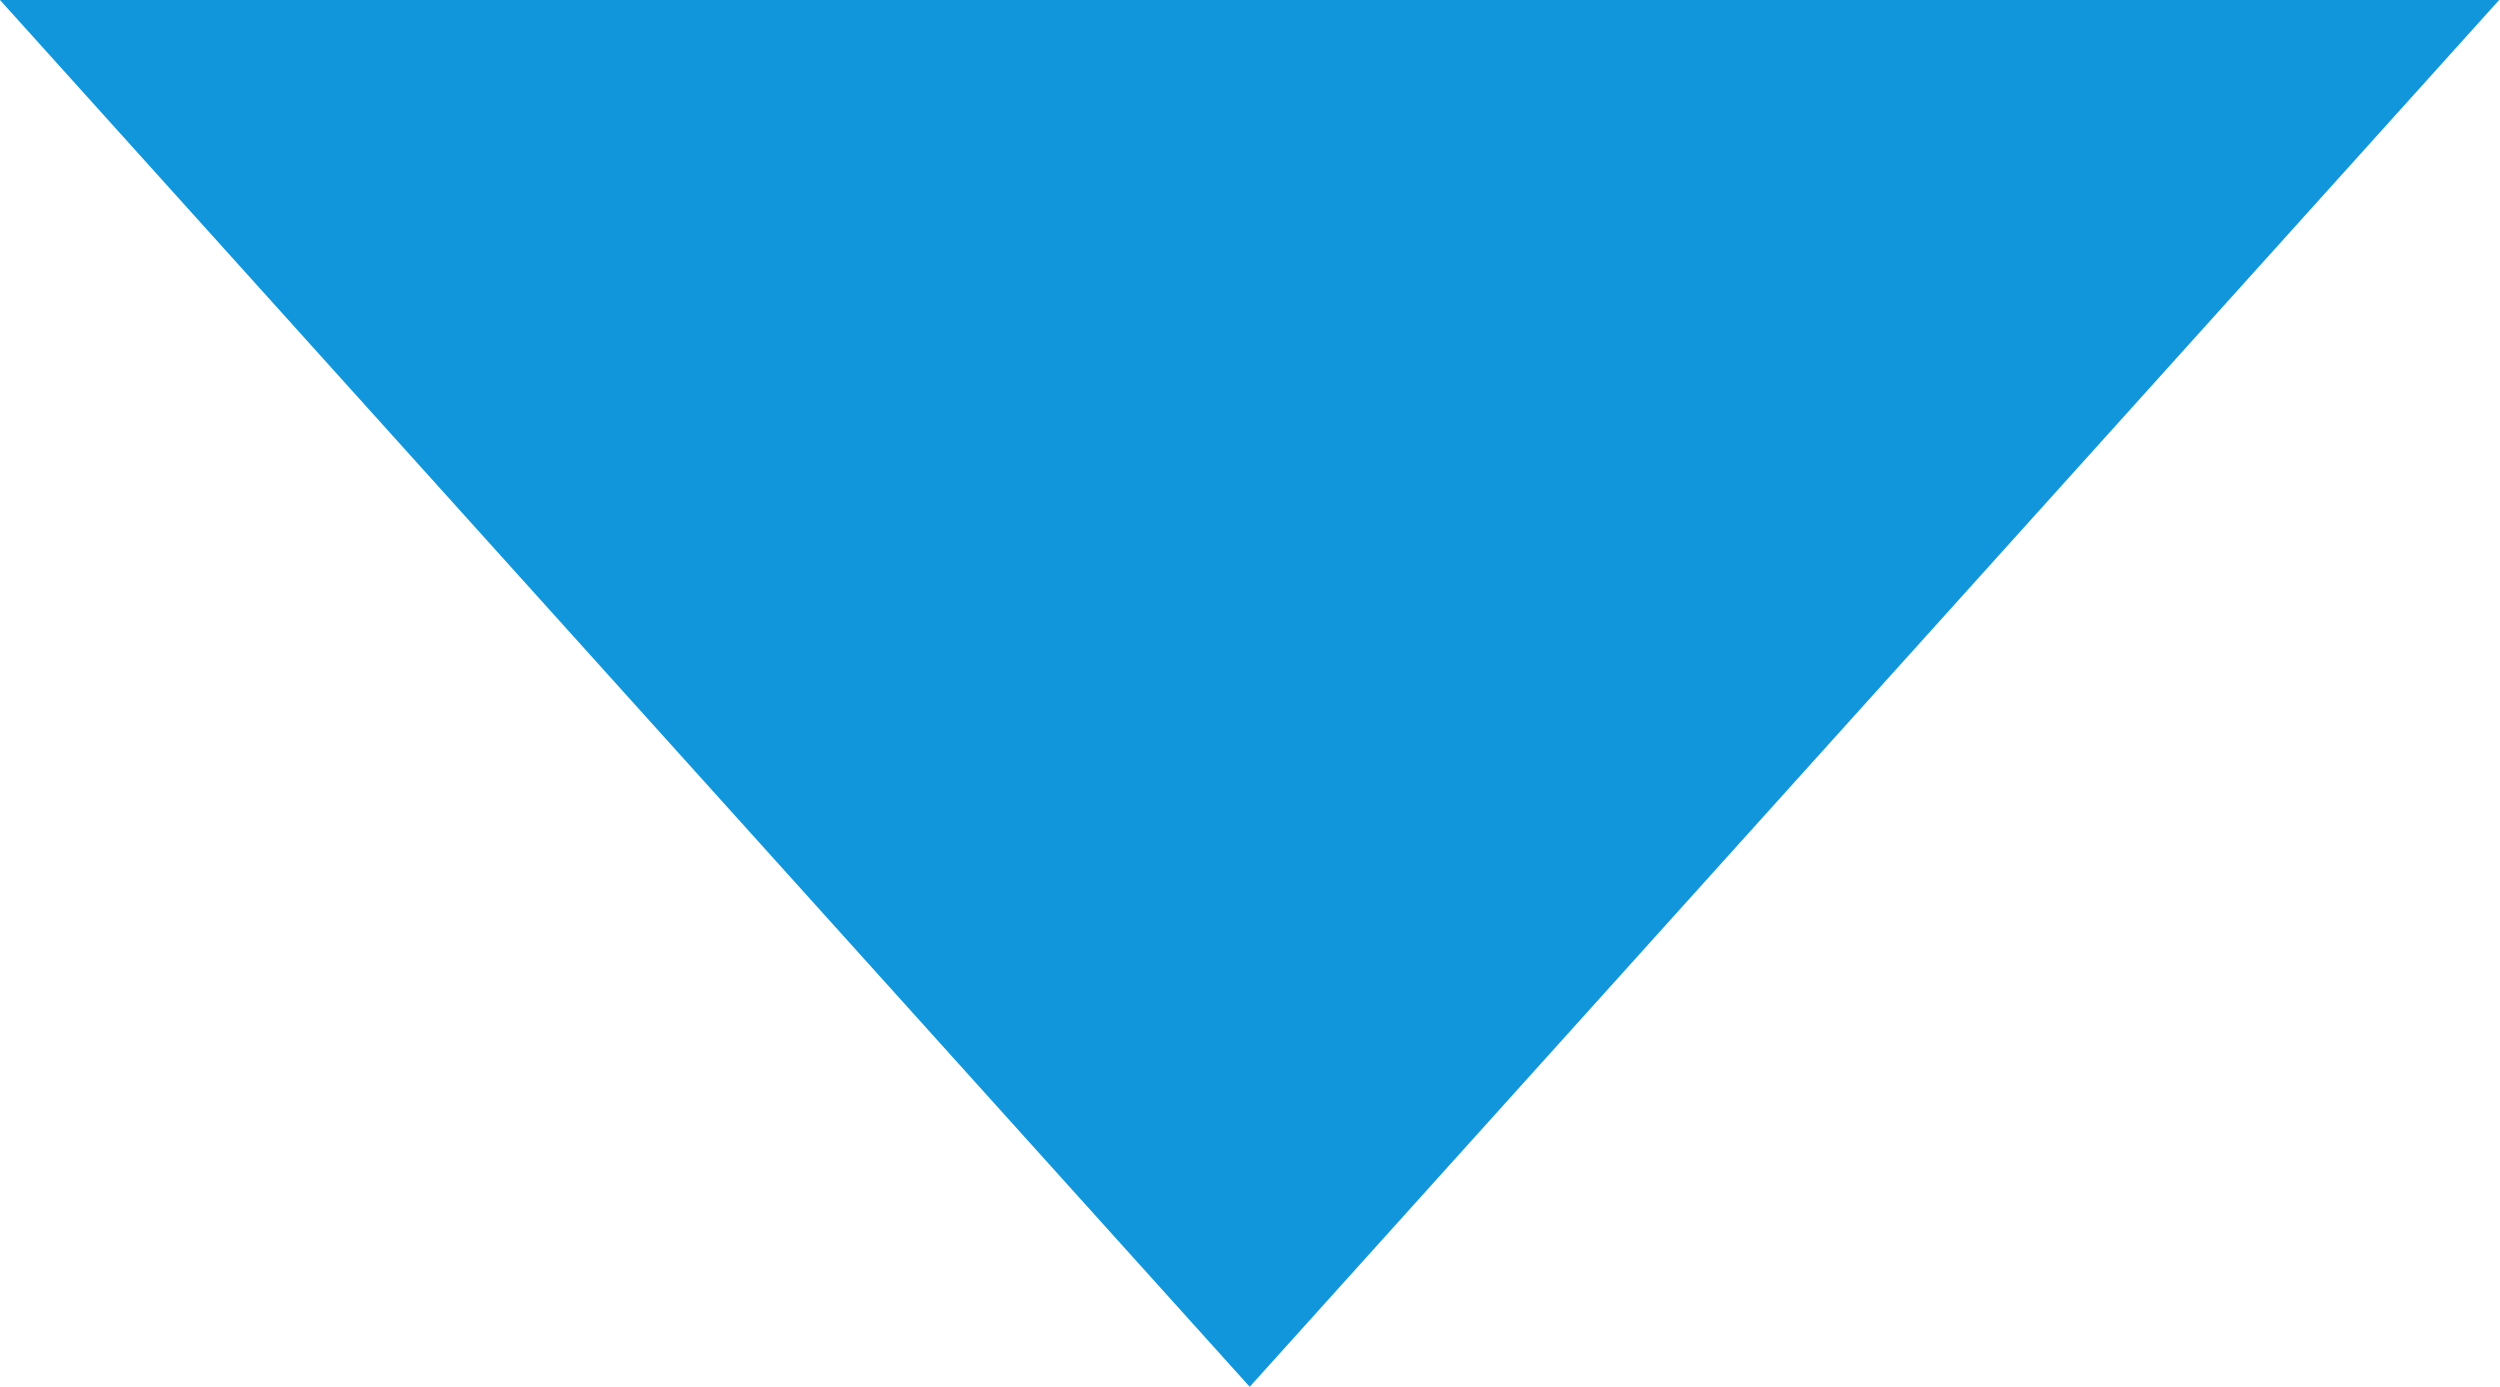 <?xml version="1.0" standalone="no"?><!DOCTYPE svg PUBLIC "-//W3C//DTD SVG 1.1//EN" "http://www.w3.org/Graphics/SVG/1.1/DTD/svg11.dtd"><svg t="1540901680000" class="icon" style="" viewBox="0 0 1846 1024" version="1.1" xmlns="http://www.w3.org/2000/svg" p-id="3997" xmlns:xlink="http://www.w3.org/1999/xlink" width="360.547" height="200"><defs><style type="text/css"></style></defs><path d="M1845.372 0 922.788 1024 0 0" p-id="3998" fill="#1296db"></path></svg>